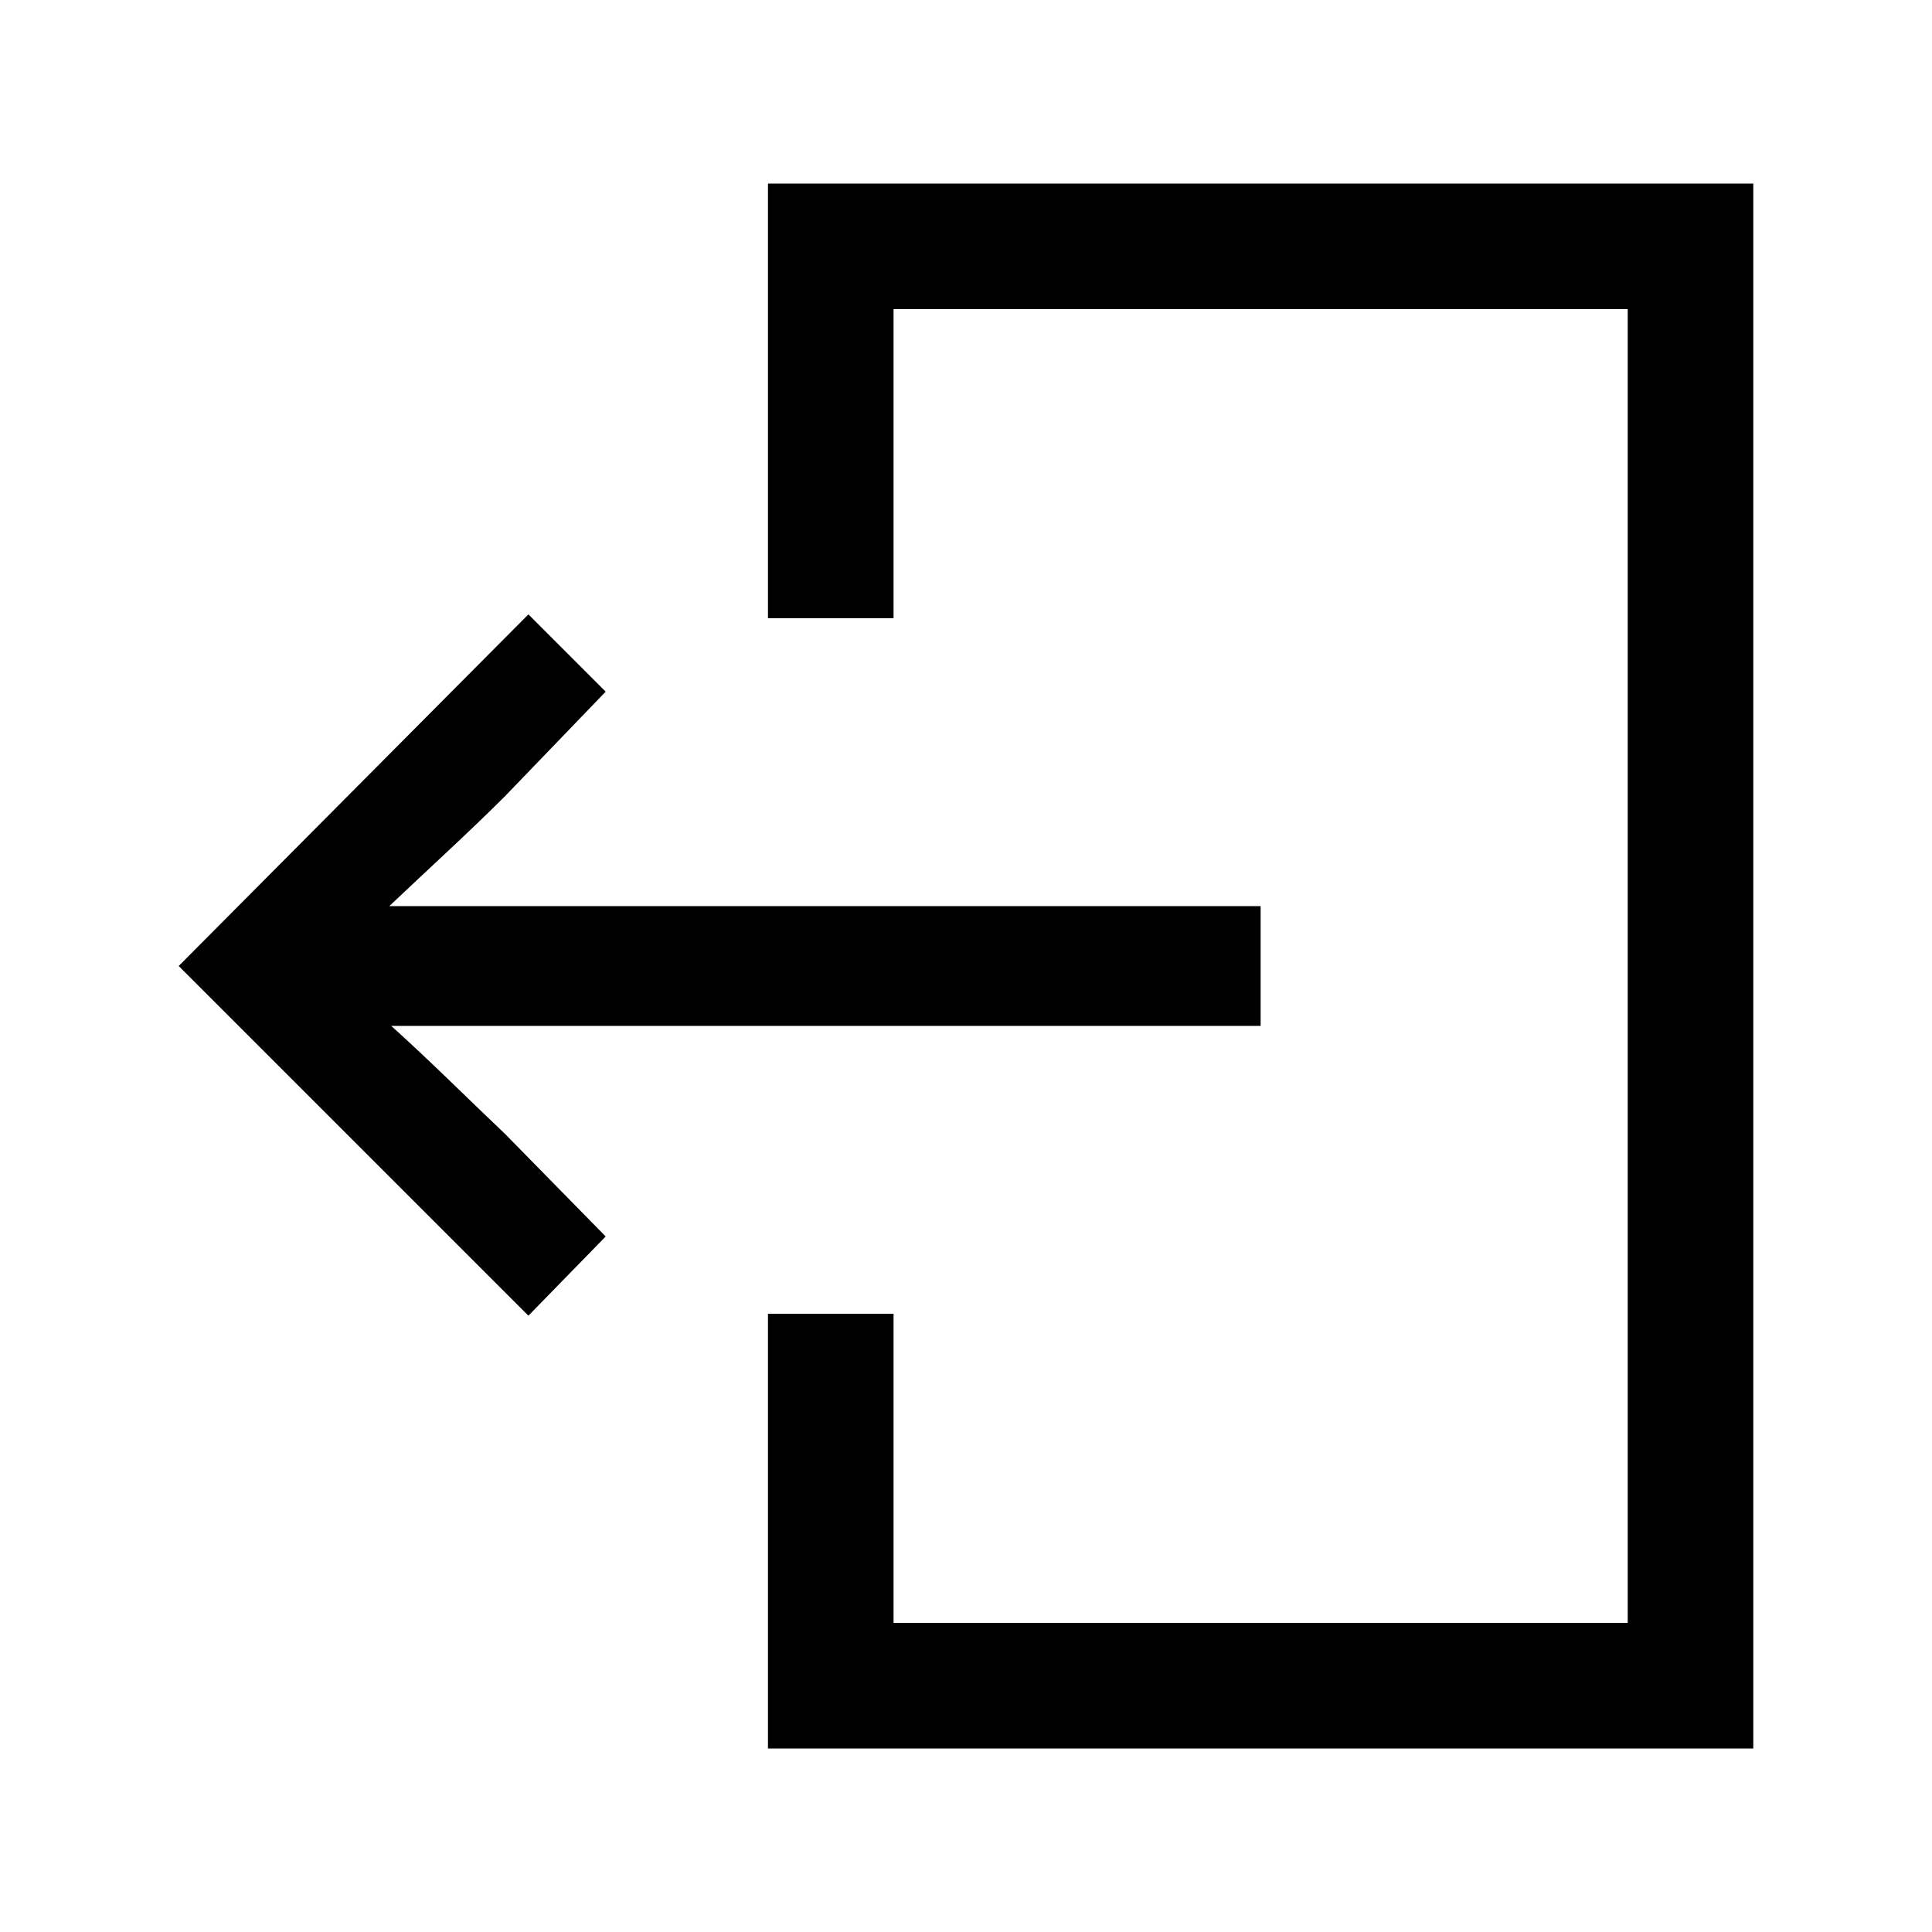 <svg width="24" height="24" viewBox="0 0 24 24" fill="none" xmlns="http://www.w3.org/2000/svg">
<path d="M9.54 21.72H21.78V2.28H9.54V7.68H11.1V3.84H20.22V20.16H11.1V16.32H9.54V21.72ZM2.22 12L6.564 16.344L7.524 15.36L6.276 14.088C5.82 13.656 5.34 13.176 4.86 12.744H15.66V11.256H4.836C5.316 10.8 5.82 10.344 6.276 9.888L7.524 8.592L6.564 7.632L2.22 12Z" fill="black"/>
</svg>

